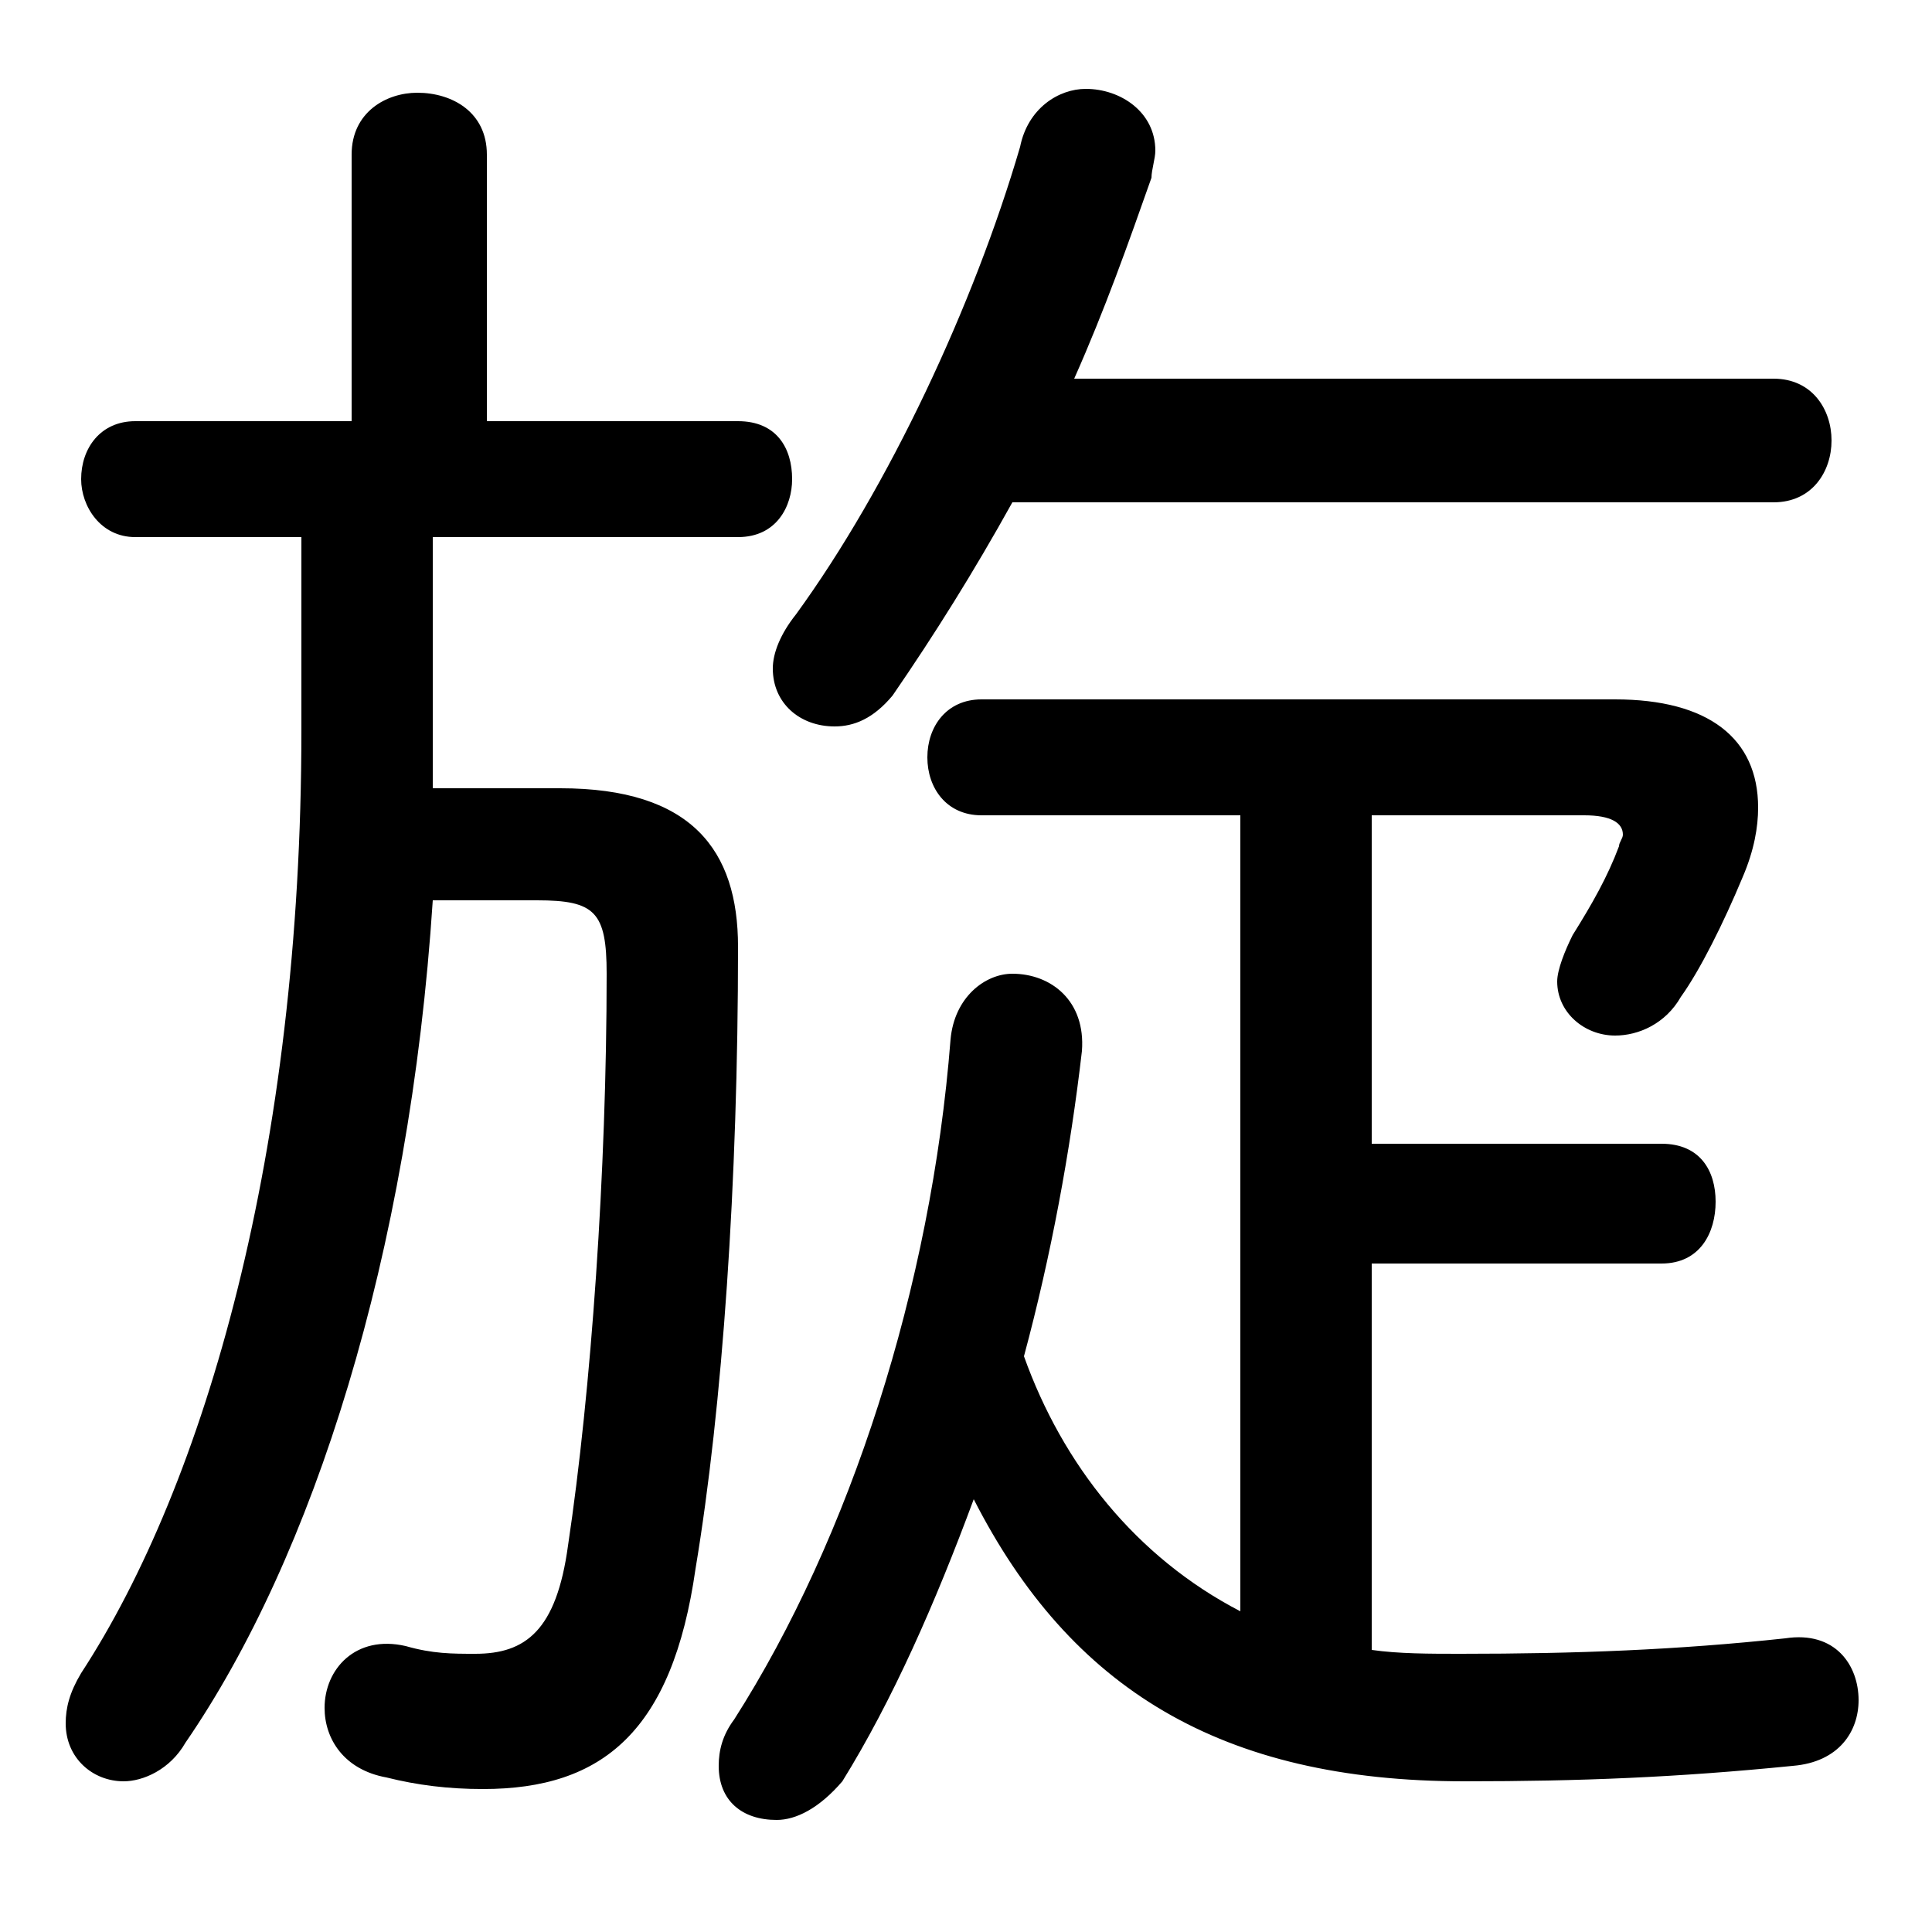 <svg xmlns="http://www.w3.org/2000/svg" viewBox="0 -44.0 50.0 50.0">
    <rect x="0" y="-44.0" width="50.0" height="50.0" fill="#808080" stroke="none"/>
    <g transform="scale(1, -1)">
        <!-- ボディの枠 -->
        <rect x="0" y="-6.0" width="50.0" height="50.0"
            stroke="white" fill="white"/>
        <!-- グリフ座標系の原点 -->
        <circle cx="0" cy="0" r="5" fill="white"/>
        <!-- グリフのアウトライン -->
        <g style="fill:black;stroke:#000000;stroke-width:0;stroke-linecap:round;stroke-linejoin:round;">
        <path d="M 7.8 30.1 L 7.8 25.1 C 7.8 14.2 5.3 5.6 2.1 0.7 C 1.8 0.2 1.7 -0.2 1.7 -0.6 C 1.7 -1.5 2.4 -2.1 3.2 -2.1 C 3.7 -2.1 4.4 -1.8 4.8 -1.1 C 8.1 3.7 10.6 11.5 11.2 20.7 L 13.9 20.7 C 15.4 20.7 15.7 20.4 15.7 18.8 C 15.7 13.7 15.3 8.0 14.7 4.0 C 14.4 1.8 13.6 1.2 12.3 1.2 C 11.7 1.2 11.2 1.2 10.5 1.4 C 9.2 1.7 8.4 0.8 8.4 -0.2 C 8.4 -1.0 8.9 -1.8 10.0 -2.0 C 10.8 -2.2 11.6 -2.3 12.5 -2.3 C 15.6 -2.3 17.4 -0.8 18.0 3.4 C 18.7 7.6 19.1 13.4 19.1 19.5 C 19.1 22.0 17.9 23.6 14.5 23.6 L 11.2 23.6 C 11.2 23.9 11.2 24.2 11.2 24.6 L 11.2 30.1 L 19.1 30.1 C 20.1 30.1 20.5 30.9 20.5 31.6 C 20.5 32.4 20.1 33.1 19.1 33.1 L 12.6 33.1 L 12.6 40.0 C 12.6 41.1 11.7 41.6 10.8 41.6 C 10.0 41.6 9.1 41.1 9.1 40.0 L 9.1 33.1 L 3.5 33.1 C 2.6 33.1 2.1 32.4 2.1 31.6 C 2.1 30.9 2.6 30.1 3.5 30.1 Z M 32.1 22.9 L 32.1 2.3 C 29.4 3.7 27.5 6.1 26.5 8.9 C 27.2 11.5 27.7 14.2 28.0 16.8 C 28.1 18.1 27.2 18.8 26.2 18.8 C 25.5 18.8 24.7 18.2 24.6 17.1 C 24.1 10.7 22.0 4.2 19.0 -0.5 C 18.7 -0.9 18.6 -1.3 18.6 -1.7 C 18.6 -2.6 19.2 -3.1 20.1 -3.1 C 20.6 -3.1 21.2 -2.8 21.8 -2.1 C 23.1 0.0 24.2 2.5 25.2 5.2 C 27.7 0.3 31.6 -2.1 37.9 -2.1 C 40.9 -2.1 43.4 -2.0 46.4 -1.7 C 47.6 -1.6 48.1 -0.8 48.1 0.0 C 48.1 0.9 47.5 1.8 46.2 1.6 C 43.4 1.3 40.8 1.2 37.8 1.2 C 37.0 1.2 36.2 1.2 35.5 1.3 L 35.5 11.3 L 43.0 11.3 C 44.0 11.3 44.4 12.1 44.4 12.9 C 44.4 13.7 44.0 14.4 43.0 14.4 L 35.5 14.4 L 35.5 22.9 L 41.0 22.9 C 41.7 22.9 42.0 22.7 42.0 22.4 C 42.0 22.3 41.9 22.2 41.9 22.1 C 41.6 21.3 41.2 20.6 40.7 19.8 C 40.5 19.4 40.3 18.9 40.3 18.6 C 40.3 17.8 41.0 17.2 41.8 17.2 C 42.4 17.2 43.1 17.5 43.5 18.2 C 44.0 18.9 44.6 20.1 45.1 21.3 C 45.4 22.0 45.5 22.6 45.5 23.1 C 45.5 24.9 44.2 25.9 41.8 25.9 L 25.4 25.9 C 24.5 25.9 24.0 25.2 24.0 24.4 C 24.0 23.6 24.5 22.9 25.4 22.9 Z M 45.9 31.0 C 46.9 31.0 47.4 31.8 47.4 32.6 C 47.4 33.4 46.9 34.2 45.9 34.2 L 27.8 34.2 C 28.6 36.0 29.2 37.7 29.8 39.4 C 29.8 39.6 29.9 39.9 29.9 40.1 C 29.9 41.1 29.0 41.7 28.1 41.7 C 27.4 41.7 26.6 41.2 26.4 40.2 C 25.2 36.1 23.0 31.4 20.6 28.1 C 20.2 27.6 20.0 27.1 20.0 26.7 C 20.0 25.8 20.7 25.2 21.6 25.2 C 22.1 25.2 22.6 25.4 23.1 26.0 C 24.2 27.6 25.2 29.2 26.2 31.0 Z"/>
    </g>
    </g>
</svg>
